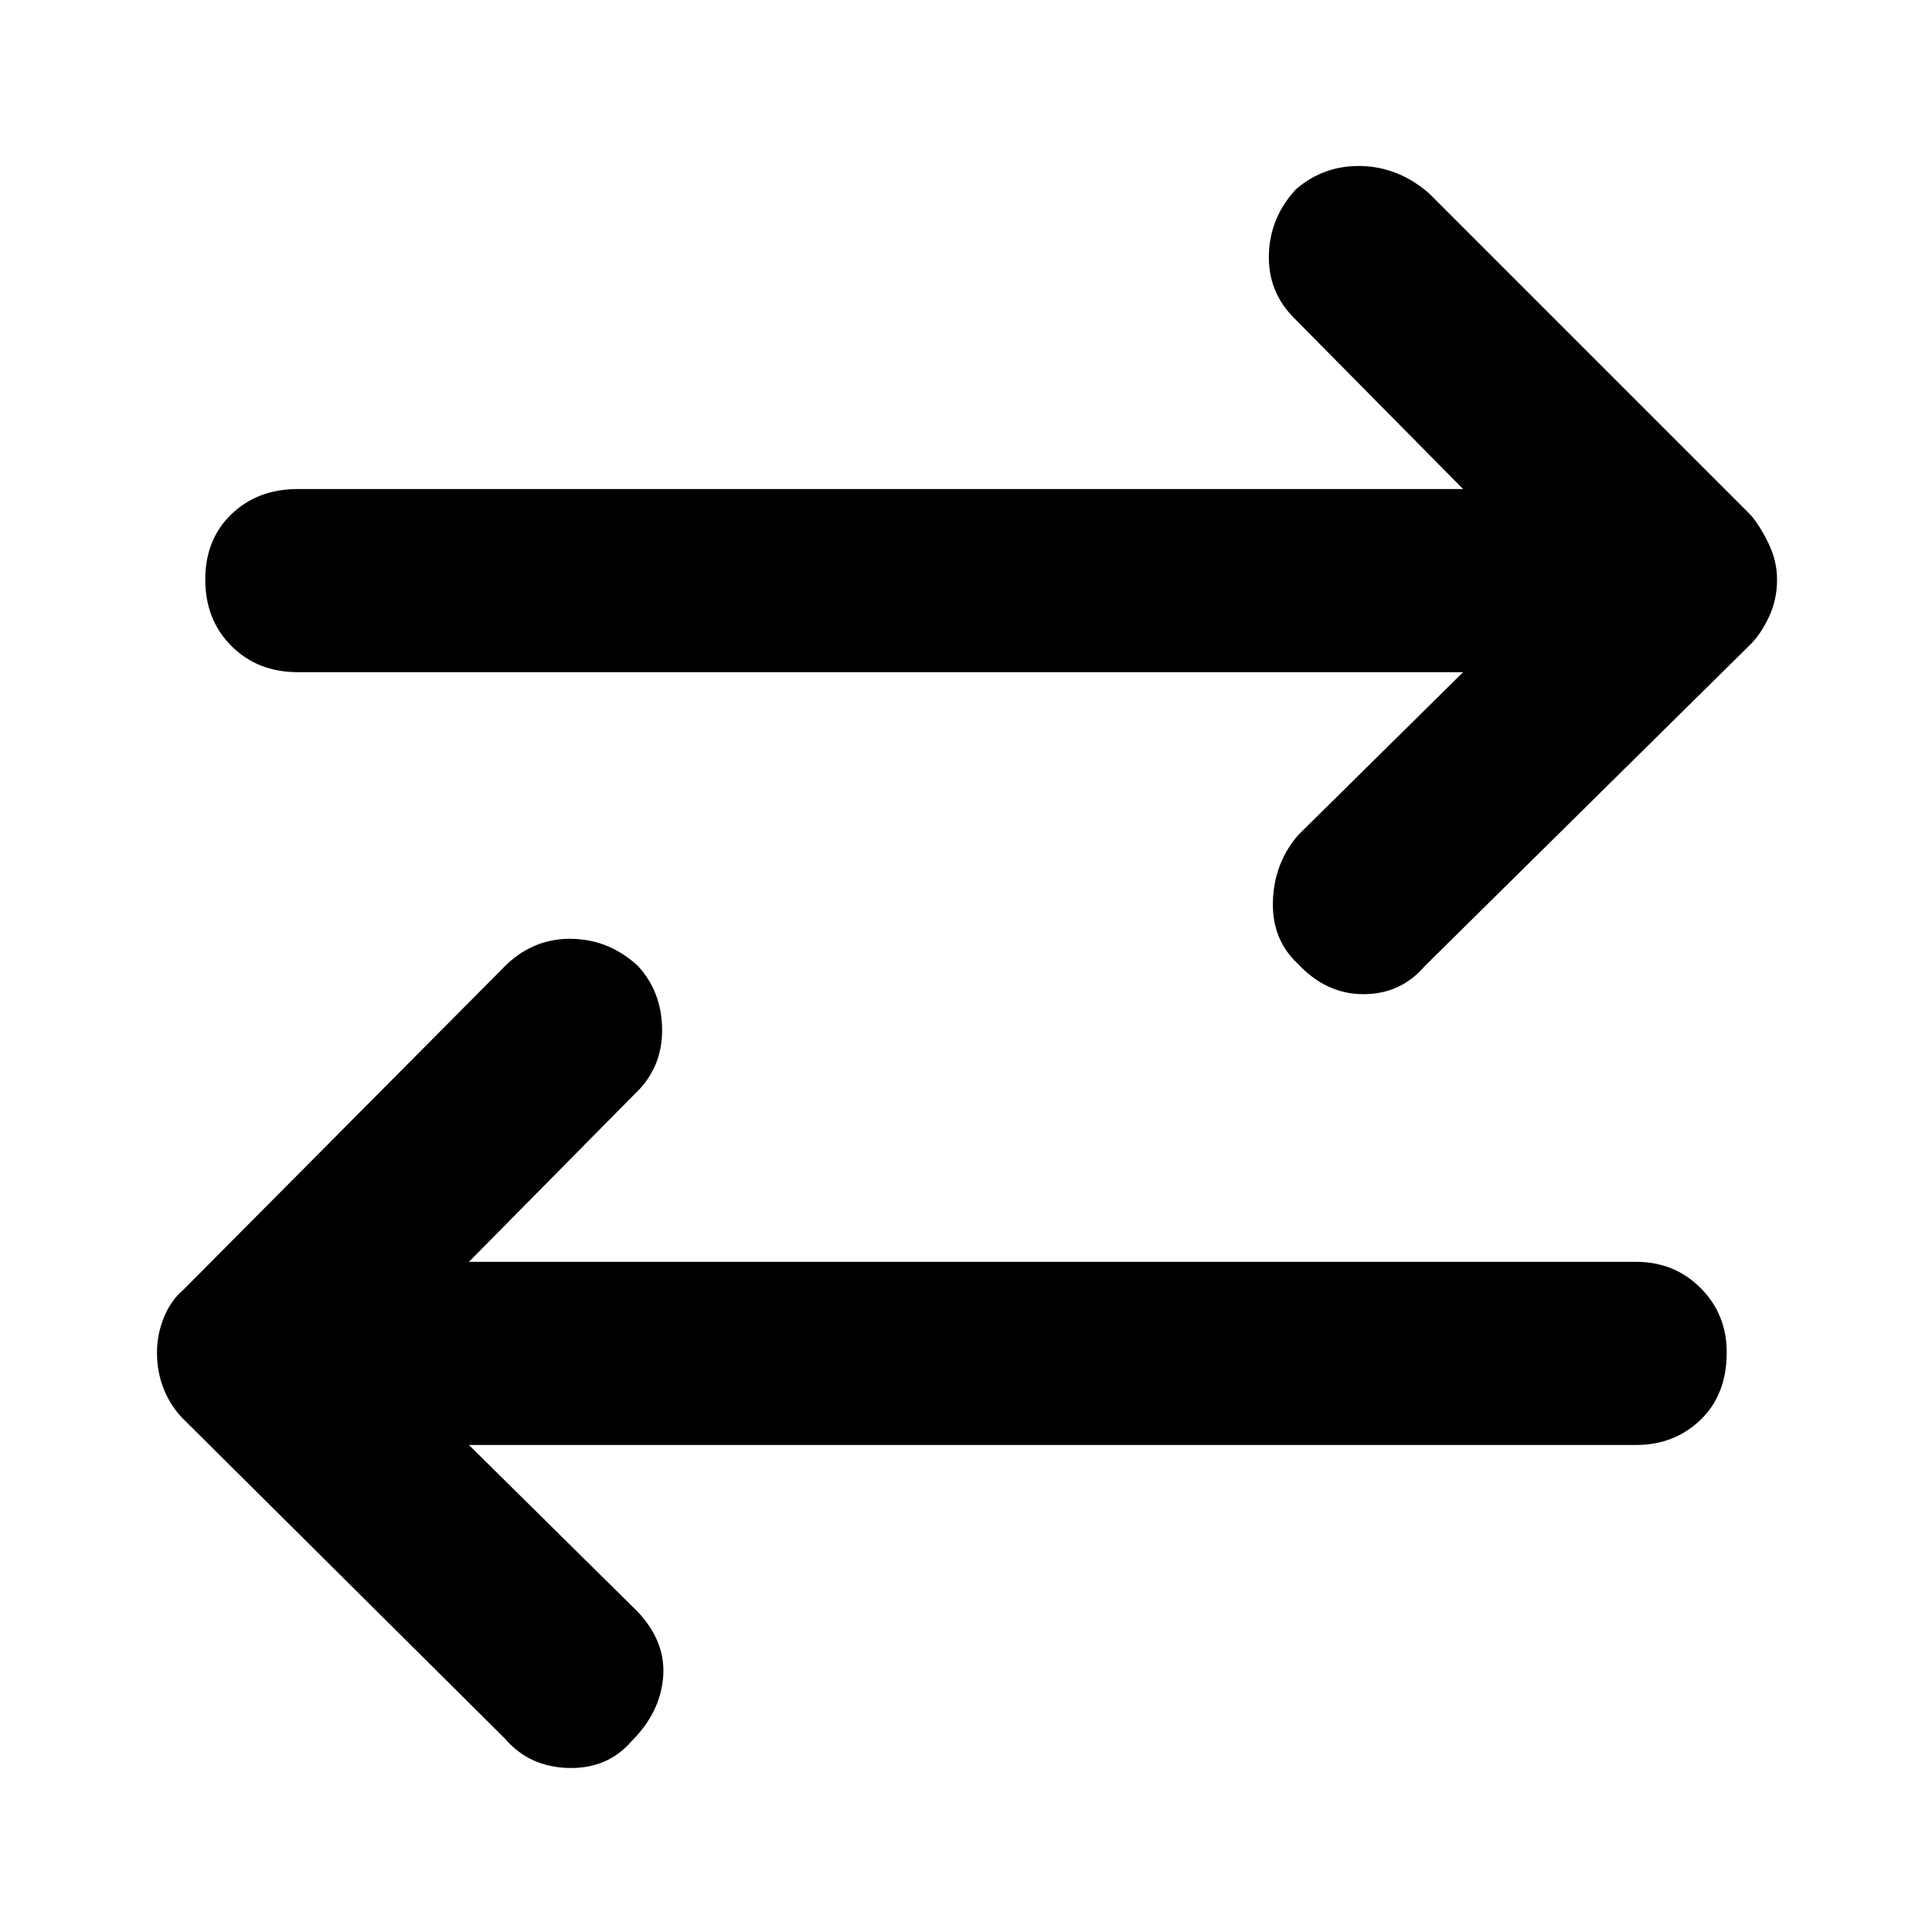 <svg xmlns="http://www.w3.org/2000/svg" height="48" width="48"><path d="M32.25 23.95q-.65-.6-.625-1.55.025-.95.625-1.65l4.1-4.05H7.4q-1 0-1.65-.65-.65-.65-.65-1.65 0-1 .65-1.625t1.65-.625h28.95l-4.2-4.25q-.65-.65-.625-1.575.025-.925.675-1.625.7-.6 1.625-.575.925.025 1.675.675l8 8q.25.3.45.725t.2.875q0 .5-.2.925-.2.425-.45.675l-8.1 8q-.6.7-1.525.7-.925 0-1.625-.75ZM12.55 43.2l-8-7.95q-.3-.3-.475-.725T3.9 33.6q0-.45.175-.875t.475-.675l8.05-8.1q.7-.65 1.625-.625.925.025 1.625.675.6.65.6 1.6 0 .95-.7 1.6l-4.1 4.15h29q.95 0 1.6.65.65.65.65 1.6 0 1.05-.65 1.675t-1.6.625h-29l4.2 4.15q.7.75.625 1.625-.075.875-.775 1.575-.6.7-1.575.675-.975-.025-1.575-.725Z"/></svg>